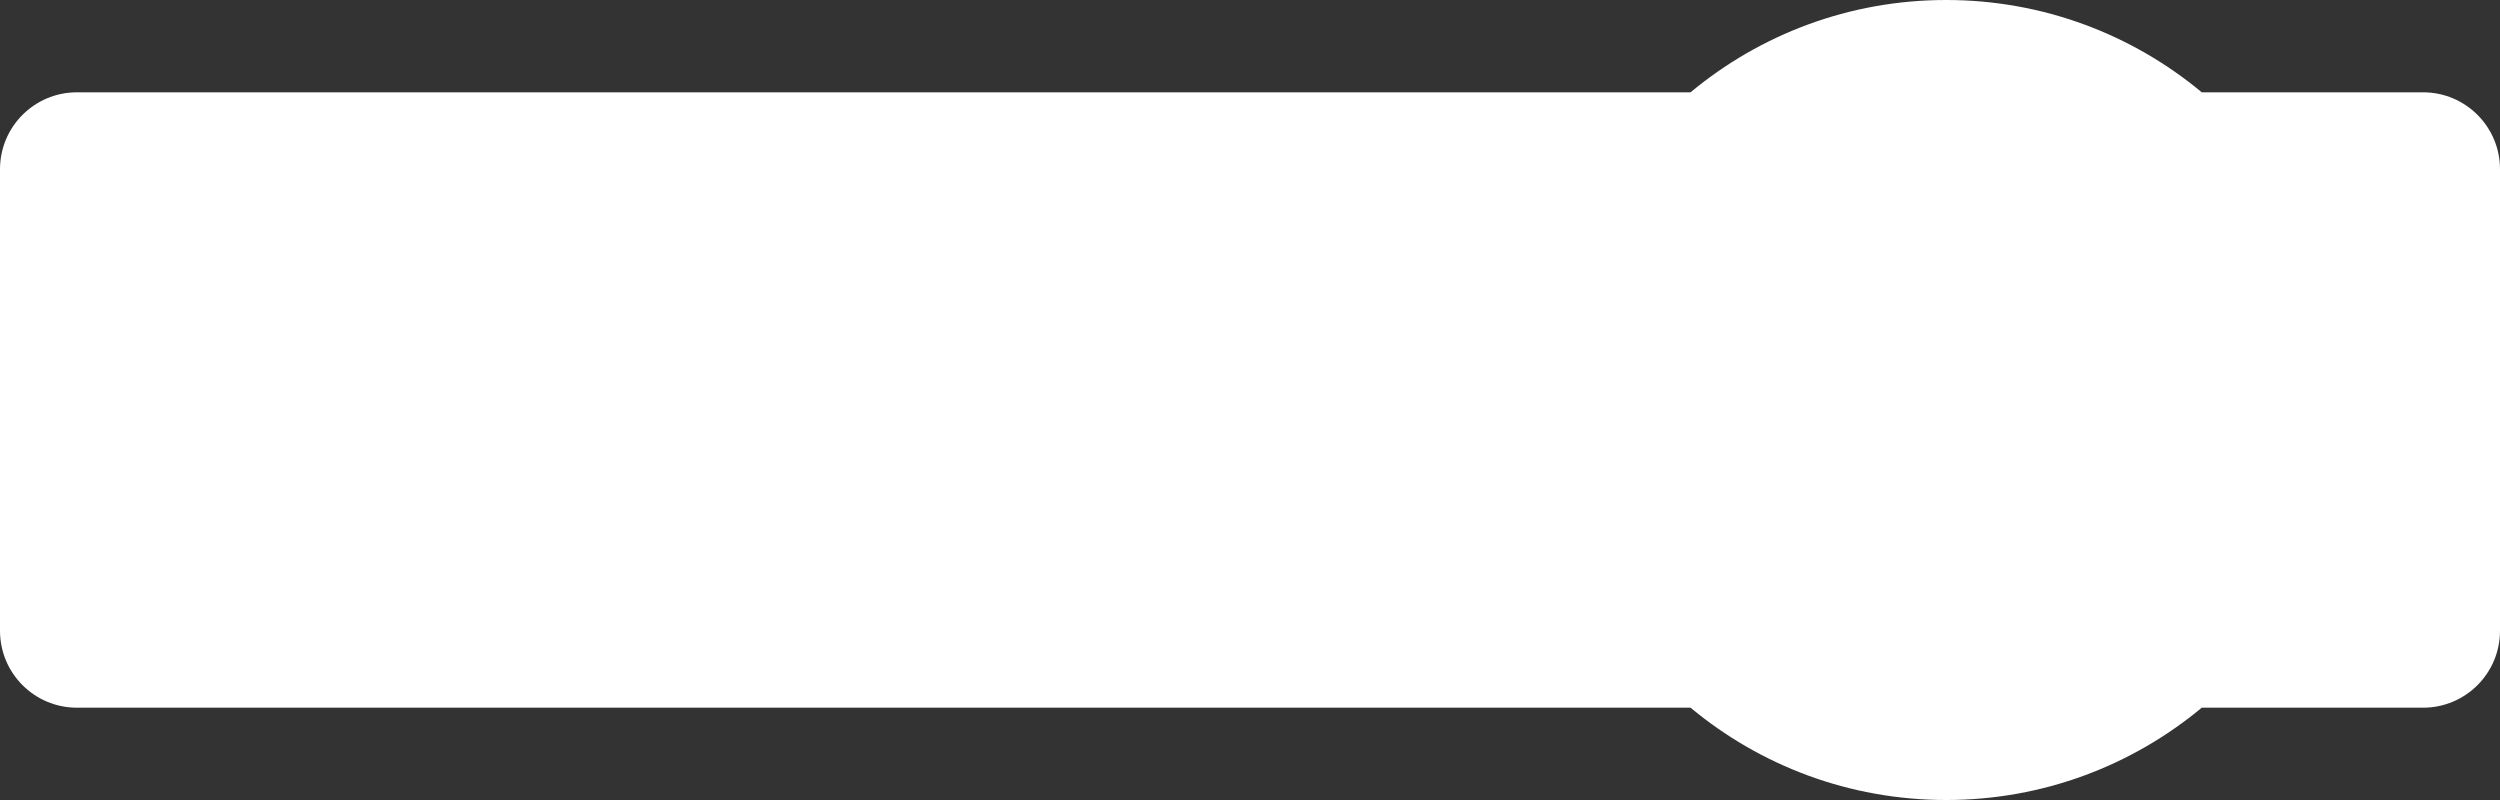 <svg width="250" height="80" viewBox="0 0 250 80" fill="none" xmlns="http://www.w3.org/2000/svg">
<rect x="0" y="0" width="250" height="80" fill="#333333" stroke="none"/>
<path fill-rule="evenodd" clip-rule="evenodd" d="M169.055 9.231H7.692C3.444 9.231 0 12.675 0 16.923V63.077C0 67.325 3.444 70.769 7.692 70.769H169.055C175.986 76.533 184.896 80 194.615 80C204.335 80 213.245 76.533 220.176 70.769H242.308C246.556 70.769 250 67.325 250 63.077V16.923C250 12.675 246.556 9.231 242.308 9.231H220.176C213.245 3.467 204.335 0 194.615 0C184.896 0 175.986 3.467 169.055 9.231Z" fill="white"/>
</svg>
